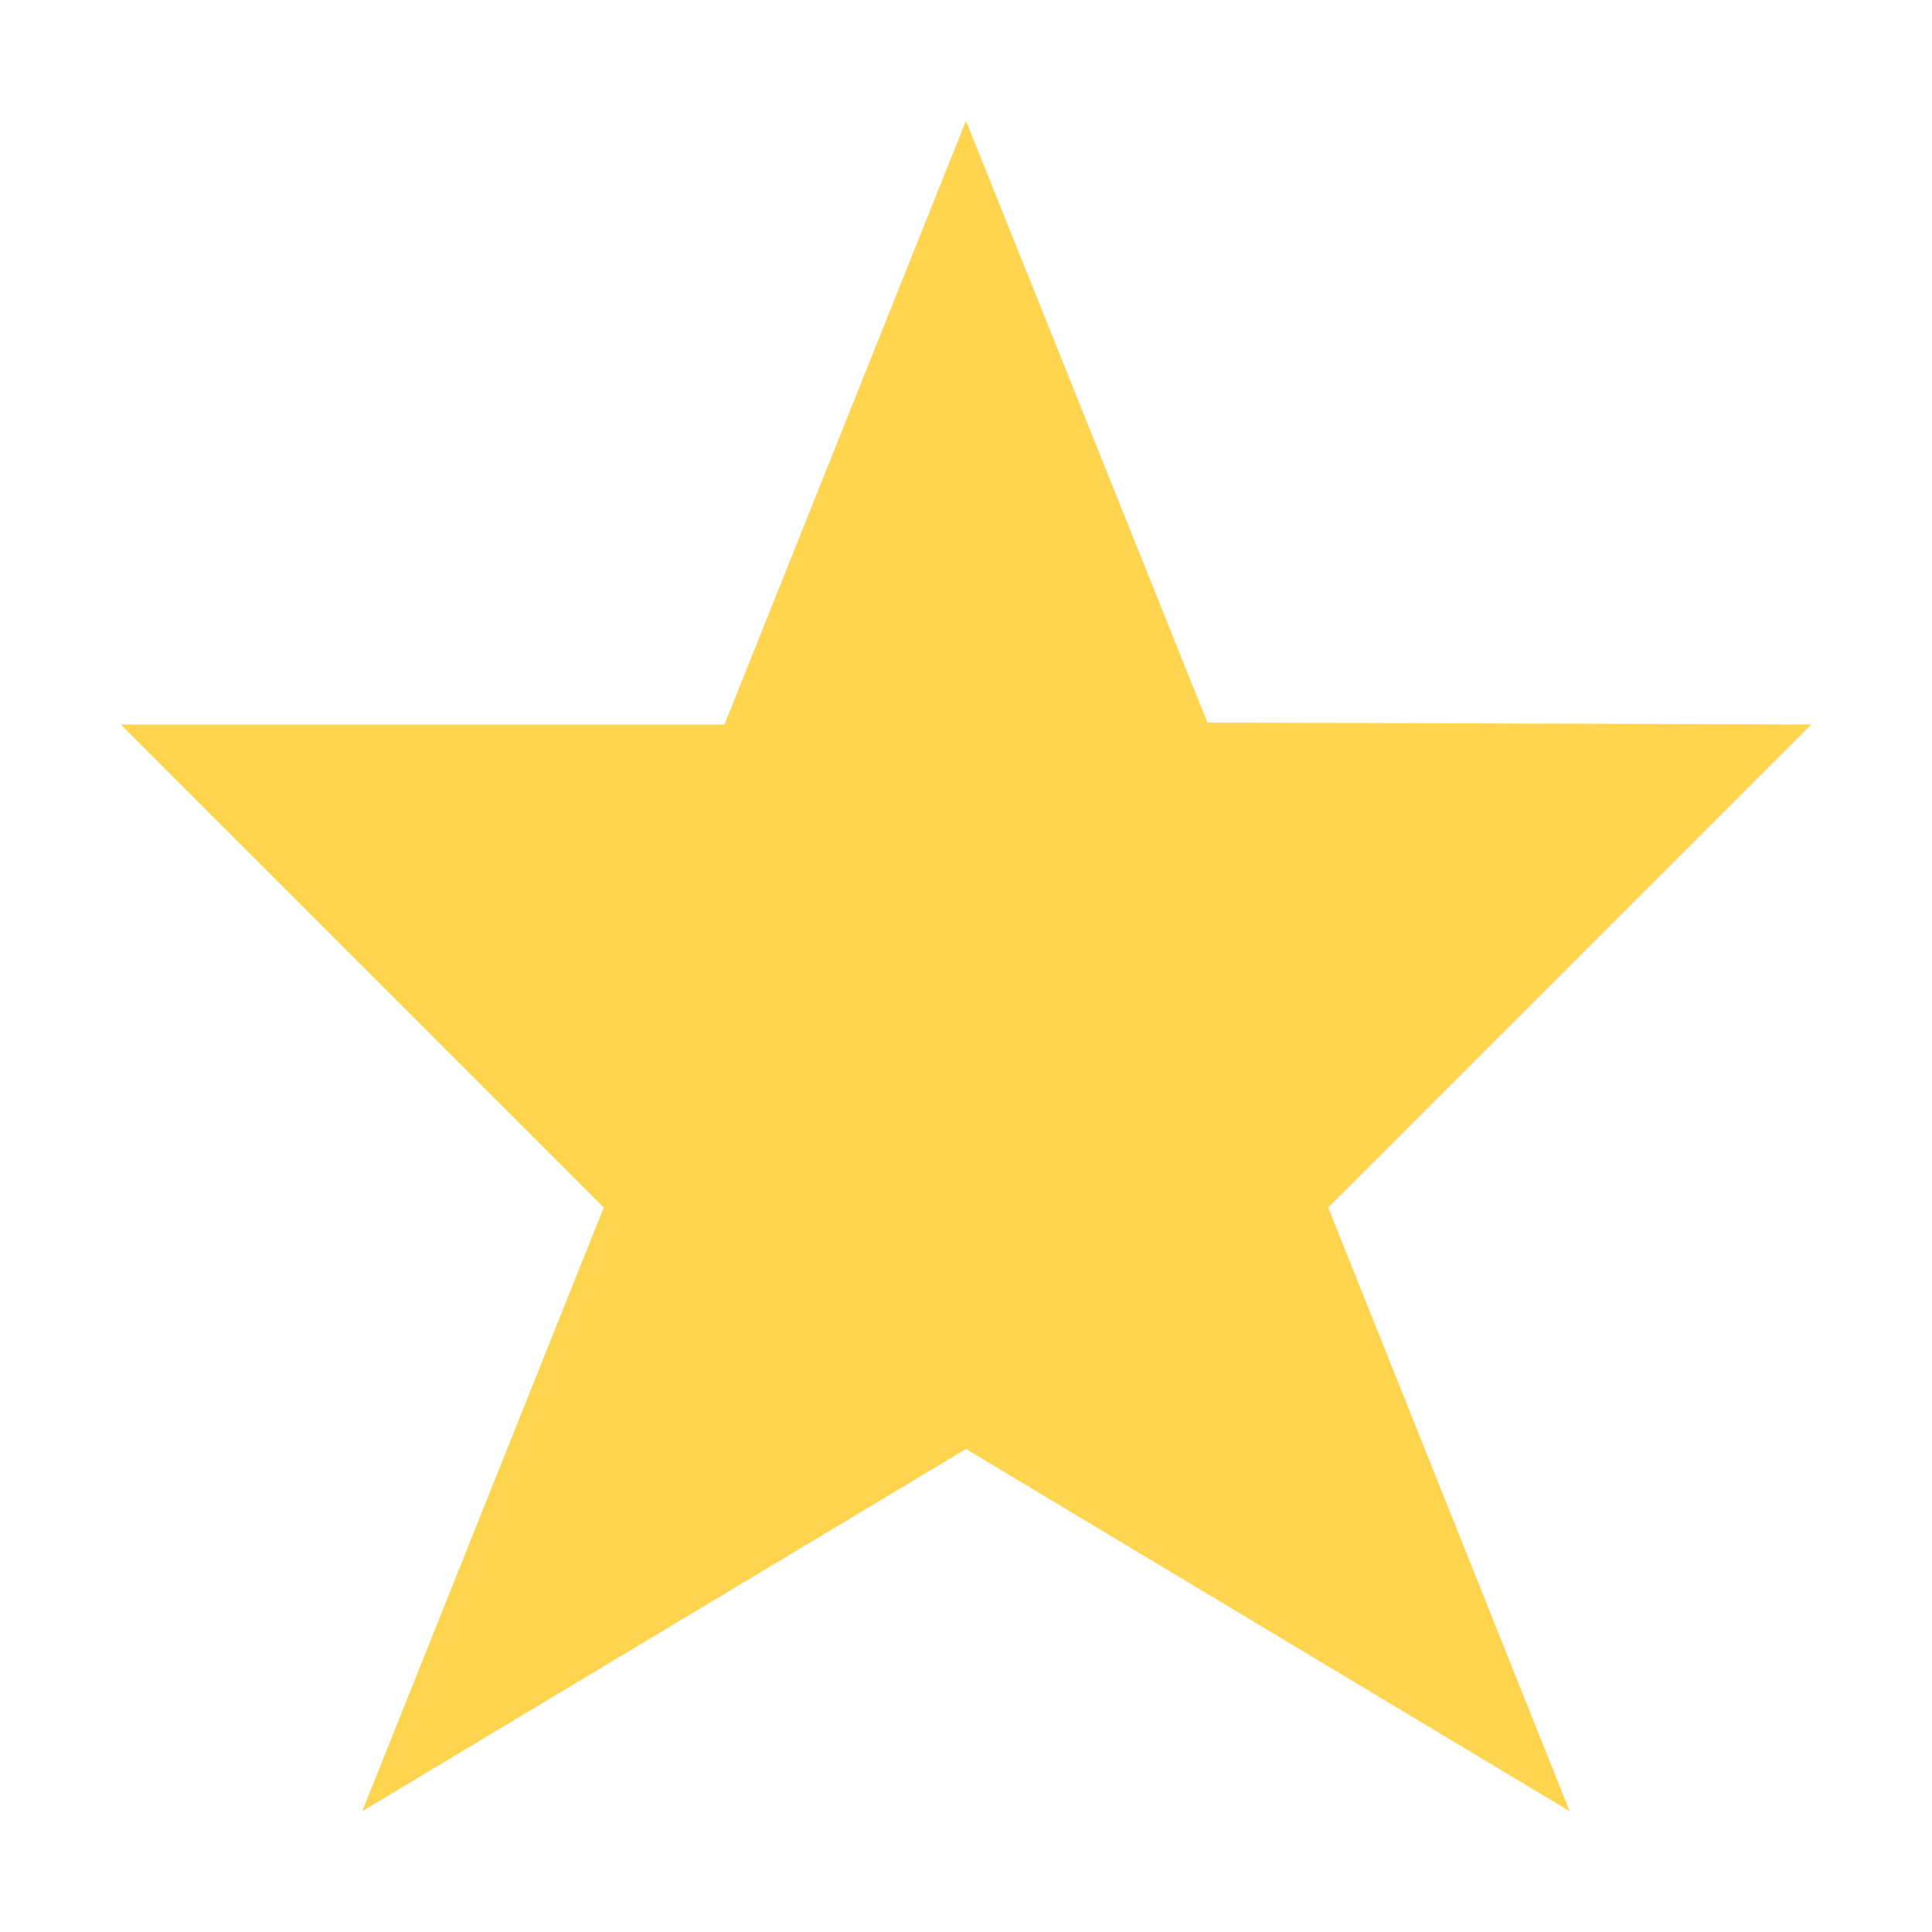 <svg xmlns="http://www.w3.org/2000/svg" viewBox="0 0 32 32" shape-rendering="geometricPrecision">
      <style>
        .animated { 
          animation: fade 3.5s ease-in-out infinite;
        }
        @keyframes fade {
          0%, 100% { opacity: 1; }
          50% { opacity: 0.5; }
        }
      </style><path class="animated" fill="#ffd54f" d="m16 24 10 6-4-10 8-8-10-.032L16 2l-4 10H2l8 8-4 10Z"/></svg>